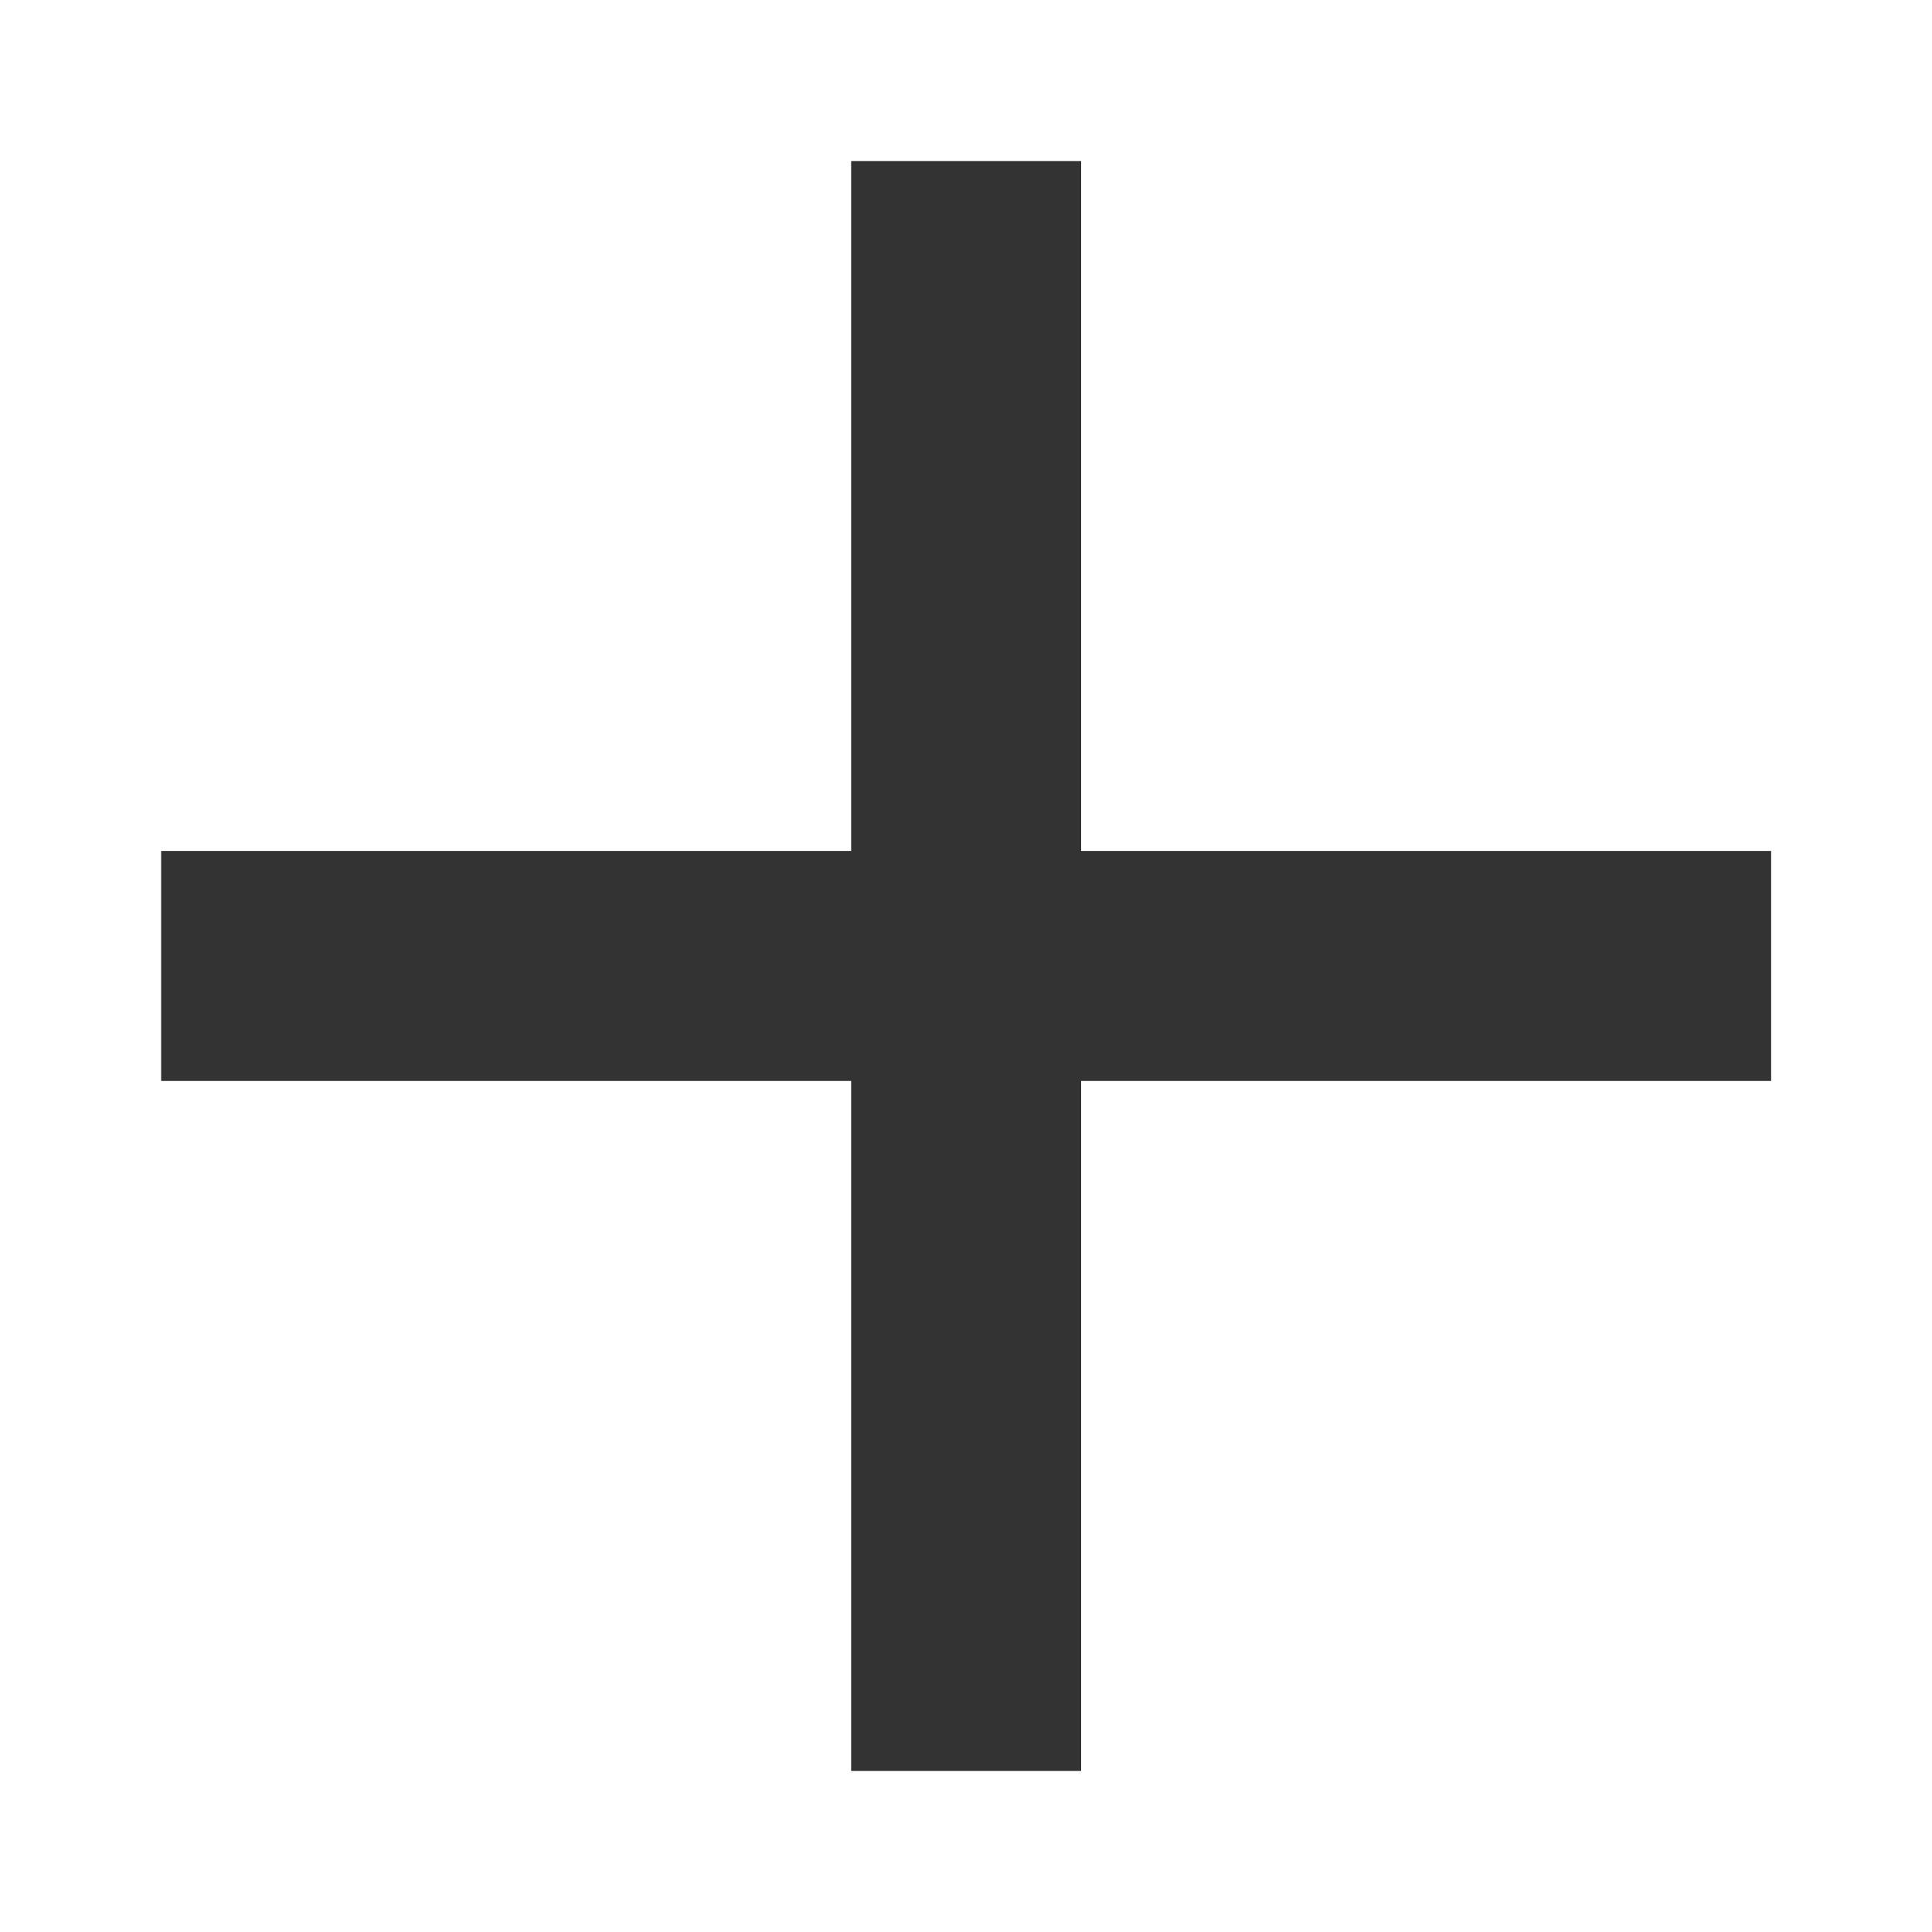 <svg width="20" height="20" viewBox="0 0 20 20" fill="none" xmlns="http://www.w3.org/2000/svg">
<path d="M18.335 11.19H11.192V18.333H8.811V11.19H1.668V8.809H8.811V1.667H11.192V8.809H18.335V11.19Z" fill="#333333"/>
</svg>

